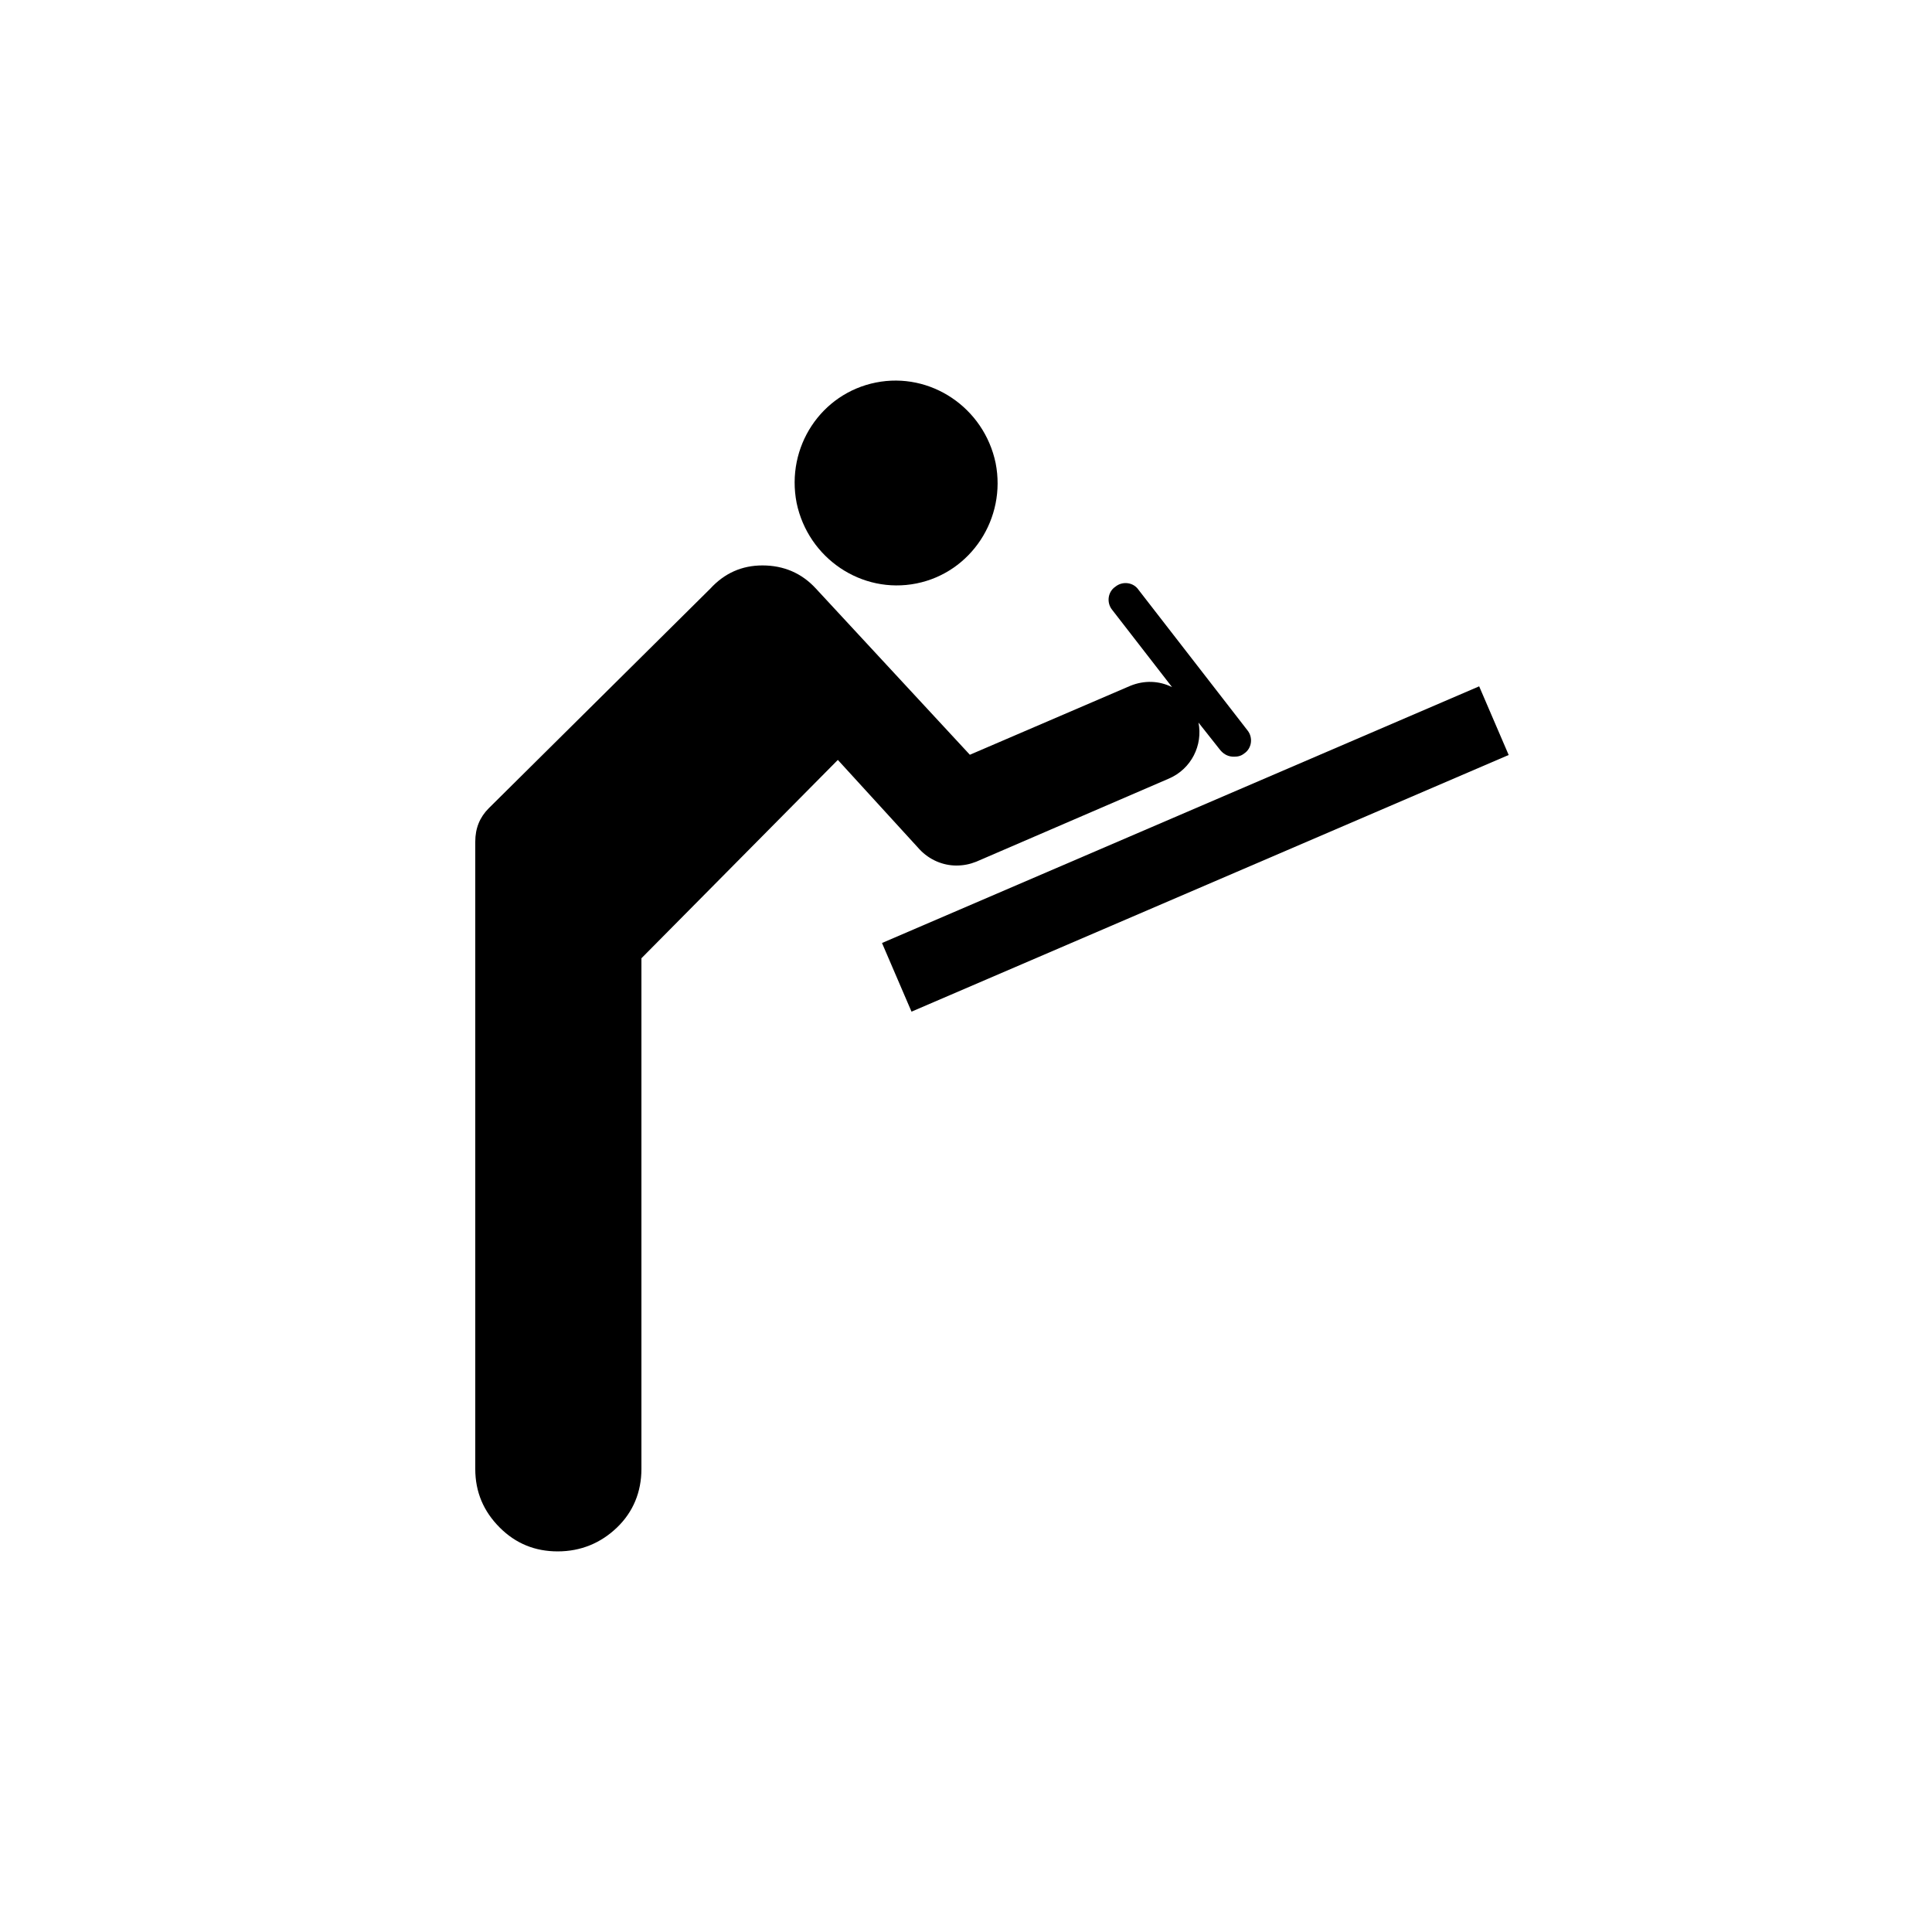<?xml version="1.0" encoding="utf-8"?>
<!-- Generator: Adobe Illustrator 20.0.0, SVG Export Plug-In . SVG Version: 6.00 Build 0)  -->
<svg version="1.1" id="Capa_1" xmlns="http://www.w3.org/2000/svg" xmlns:xlink="http://www.w3.org/1999/xlink" x="0px" y="0px"
	 viewBox="0 0 300 300" style="enable-background:new 0 0 300 300;" xml:space="preserve">
<g>
	<path d="M142.3,90.6c8.5-1.7,14-10.1,12.3-18.7c-1.8-8.6-10.1-14.2-18.6-12.5c-8.5,1.7-14,10-12.3,18.7
		C125.5,86.7,133.8,92.3,142.3,90.6z"/>
	<rect x="135.1" y="126" transform="matrix(0.919 -0.395 0.395 0.919 -36.97 83.999)" width="100.9" height="11.6"/>
	<path d="M148.5,134.4c1.1,0,2.1-0.2,3.1-0.6l29.9-12.9c3.5-1.5,5.3-5.2,4.6-8.7l3.4,4.3c0.6,0.7,1.3,1,2.1,1c0.6,0,1.1-0.1,1.6-0.5
		c1.2-0.8,1.4-2.5,0.5-3.6l-16.9-21.8c-0.8-1.2-2.5-1.4-3.6-0.5c-1.2,0.8-1.4,2.5-0.5,3.6l9.3,12c-2-1-4.3-1.1-6.5-0.2l-24.9,10.7
		l-23.9-25.8c-2.2-2.4-5-3.6-8.3-3.6c-3.2,0-5.9,1.2-8.1,3.6l-34.4,34.1c-1.4,1.4-2.1,3.1-2.1,5.2v97.4c0,3.6,1.3,6.6,3.8,9.1
		s5.5,3.7,9,3.7c3.6,0,6.7-1.3,9.2-3.7c2.5-2.4,3.8-5.5,3.8-9.1v-79.3l30.5-30.8l12.7,13.9C144.3,133.5,146.4,134.4,148.5,134.4z"/>
</g>
</svg>
